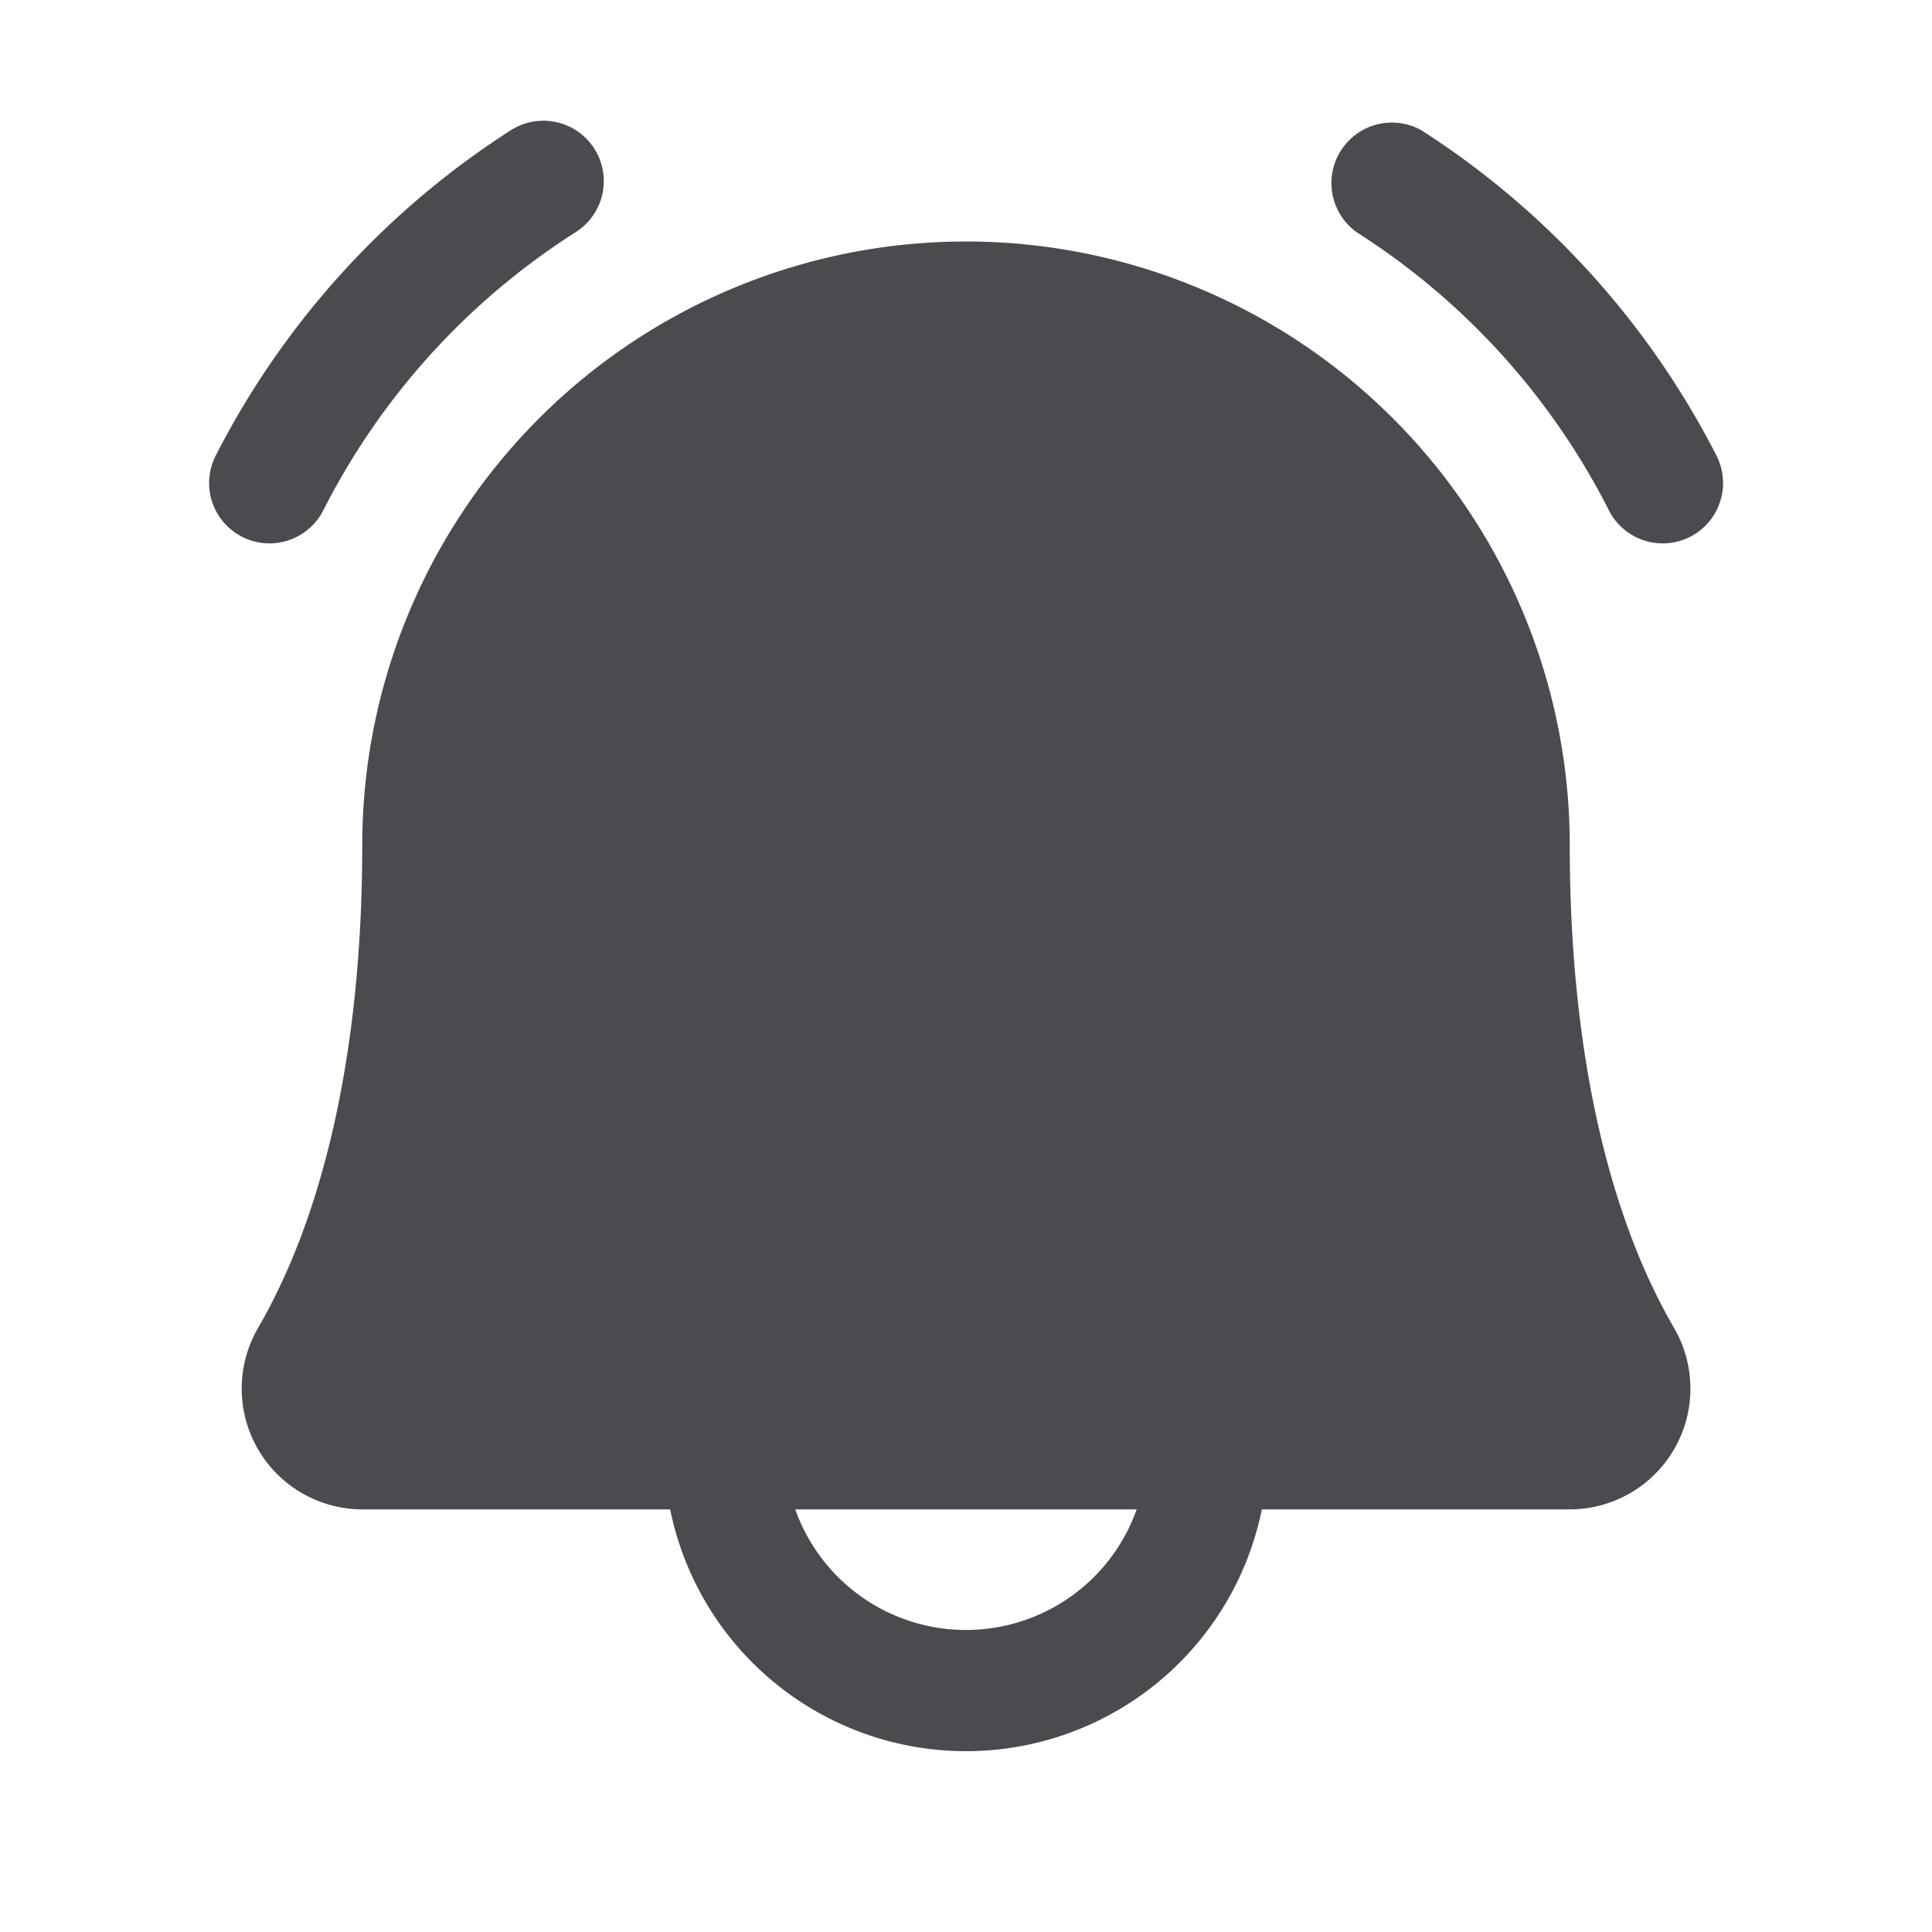 <svg xmlns="http://www.w3.org/2000/svg" width="32" height="32" fill="none" viewBox="0 0 32 32">
  <path fill="#4A4A4F" d="M28 8.888a1 1 0 0 1-1.348-.428 11.766 11.766 0 0 0-4.182-4.614 1.002 1.002 0 0 1 1.067-1.692 13.932 13.932 0 0 1 4.89 5.386A1 1 0 0 1 28 8.888ZM4.464 9a1 1 0 0 0 .887-.54c.955-1.886 2.4-3.48 4.183-4.614a1 1 0 0 0-1.068-1.692 13.933 13.933 0 0 0-4.89 5.386A1 1 0 0 0 4.464 9Zm23.262 12.992A2 2 0 0 1 26 25h-5.1a5 5 0 0 1-9.8 0H6a2 2 0 0 1-1.724-3.008C5.402 20.05 6 17.285 6 14a10 10 0 0 1 20 0c0 3.284.597 6.047 1.726 7.992ZM18.827 25h-5.655a3 3 0 0 0 5.655 0Z"/>
</svg>
